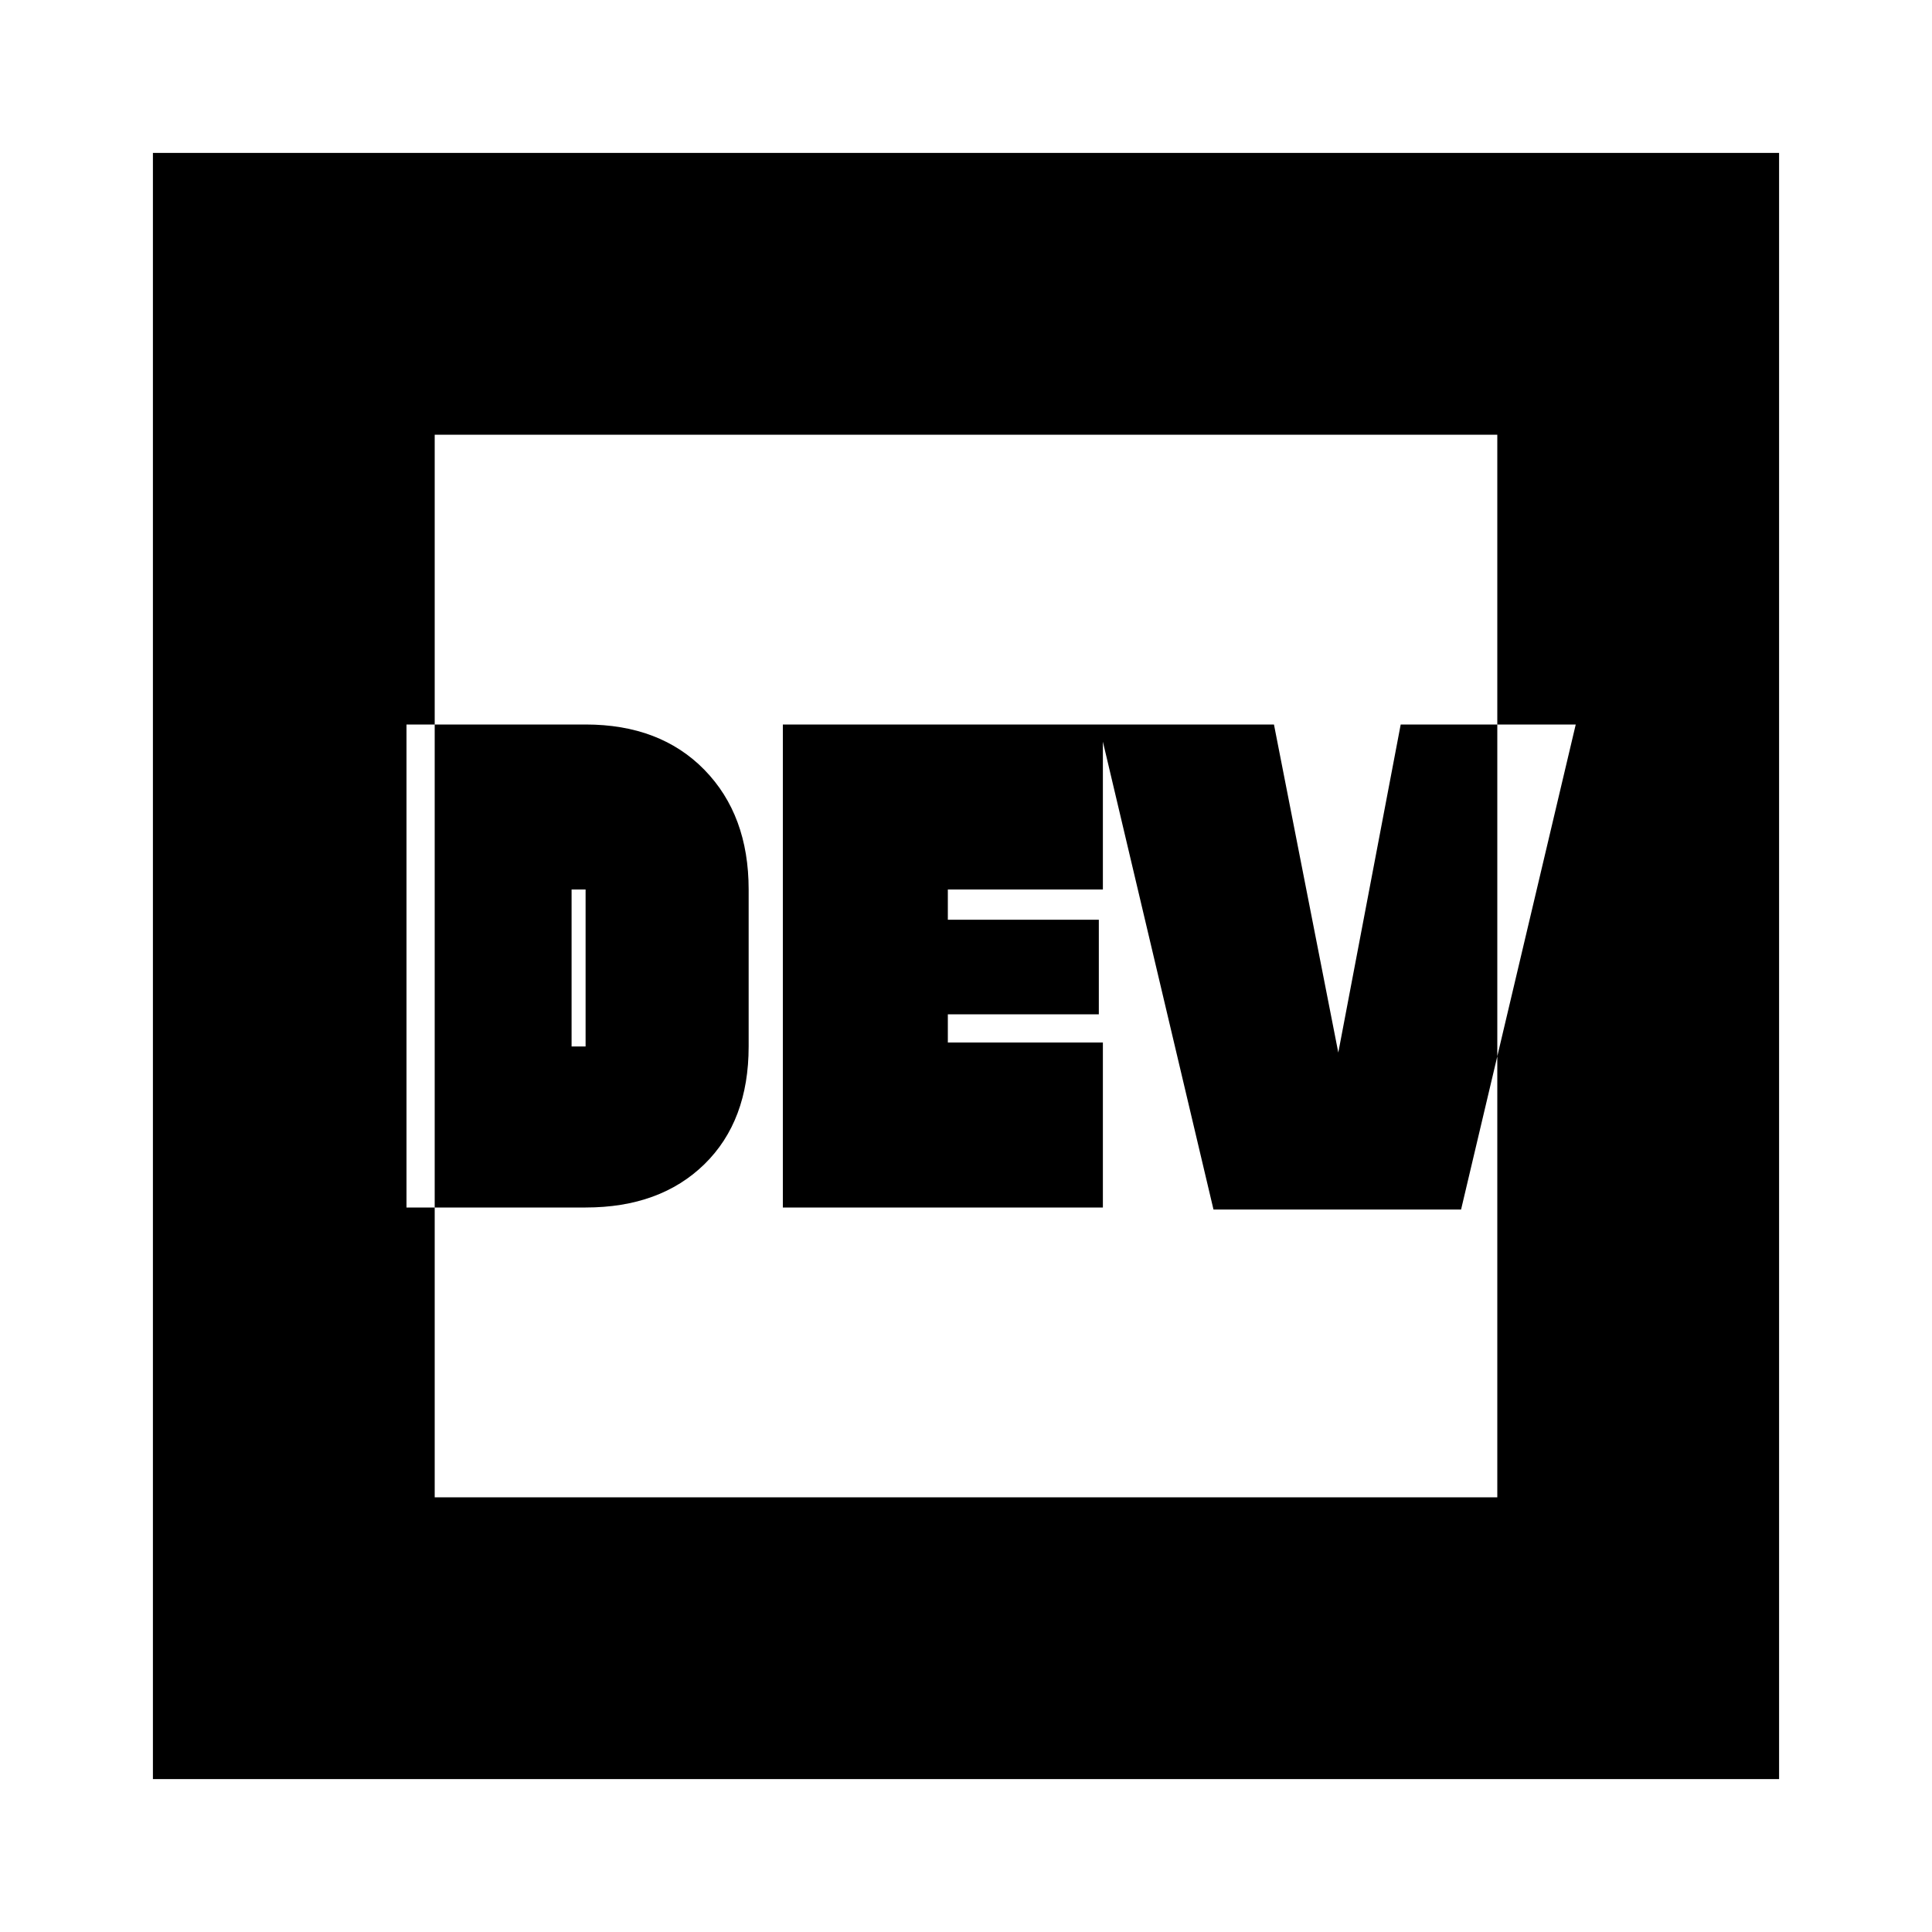<svg xmlns="http://www.w3.org/2000/svg" height="20" width="20"><path d="M4.208 12.5h1.854q.771 0 1.23-.448.458-.448.458-1.219V9.208q0-.77-.458-1.239-.459-.469-1.23-.469H4.208Zm3.896 0h3.313v-1.708H9.812V10.5h1.563v-.979H9.812v-.313h1.605V7.5H8.104Zm4.458.021h2.563L16.312 7.5H14.5l-.646 3.396-.666-3.396h-1.813Zm-6.645-1.688V9.208h.145v1.625Zm-4.334 7.584V1.583h16.834v16.834ZM4.5 15.5h11v-11h-11Zm0 0v-11 11Z"/></svg>